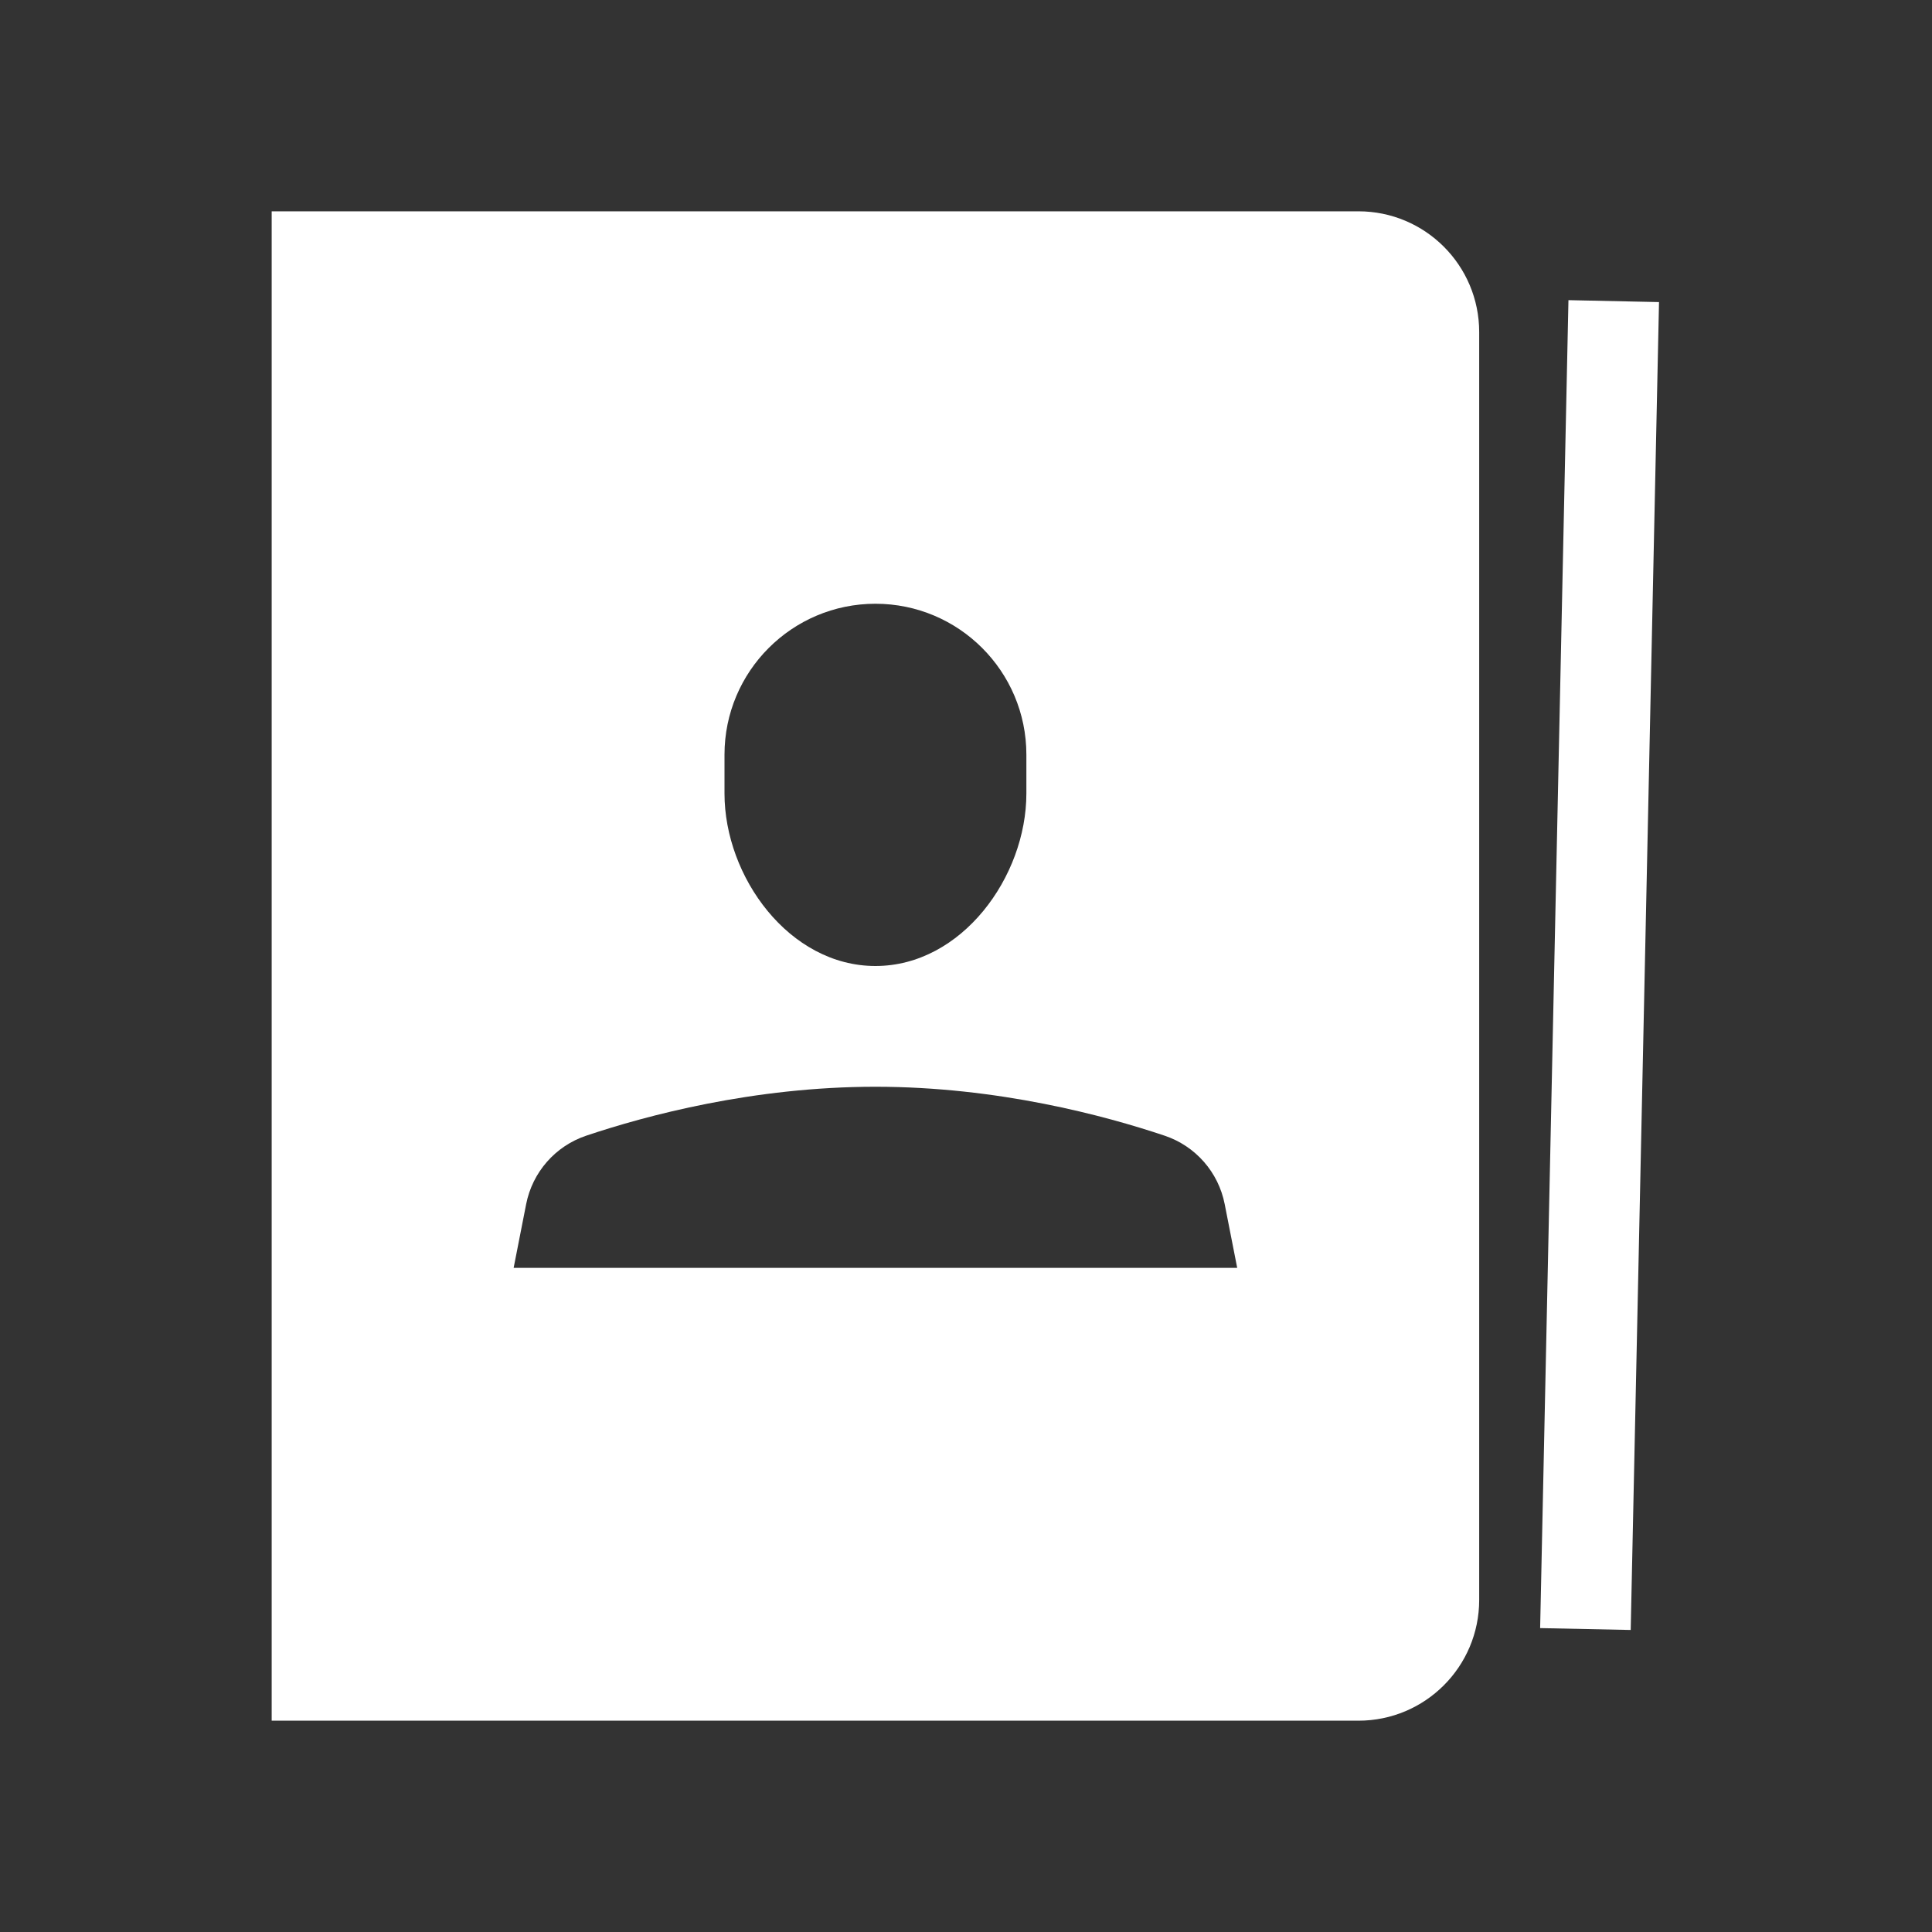 <svg xmlns="http://www.w3.org/2000/svg" xmlns:xlink="http://www.w3.org/1999/xlink" viewBox="0,0,256,256" width="25px" height="25px"><rect x="0" y="0" width="256" height="256" fill="#333333" stroke="none"/><g fill="#ffffff" fill-rule="nonzero" stroke="none" stroke-width="1" stroke-linecap="butt" stroke-linejoin="miter" stroke-miterlimit="10" stroke-dasharray="" stroke-dashoffset="0" font-family="none" font-weight="none" font-size="none" text-anchor="none" style="mix-blend-mode: normal"><g transform="scale(4,4)"><path d="M9,7v50h36c2.209,0 4,-1.791 4,-4v-42c0,-2.209 -1.791,-4 -4,-4zM51.957,9.943l-0.938,43.99l3,0.062l0.938,-43.988zM29,20c2.761,0 5,2.239 5,5v1.285c0,2.761 -2.143,5.715 -5,5.715c-2.857,0 -5,-2.954 -5,-5.715v-1.285c0,-2.761 2.239,-5 5,-5zM29.002,36c4.049,0 7.597,0.956 9.578,1.621c1.025,0.344 1.783,1.21 1.99,2.27l0.414,2.109h-23.969l0.414,-2.109c0.208,-1.06 0.966,-1.926 1.99,-2.27c1.982,-0.666 5.532,-1.621 9.582,-1.621z"></path></g></g></svg>